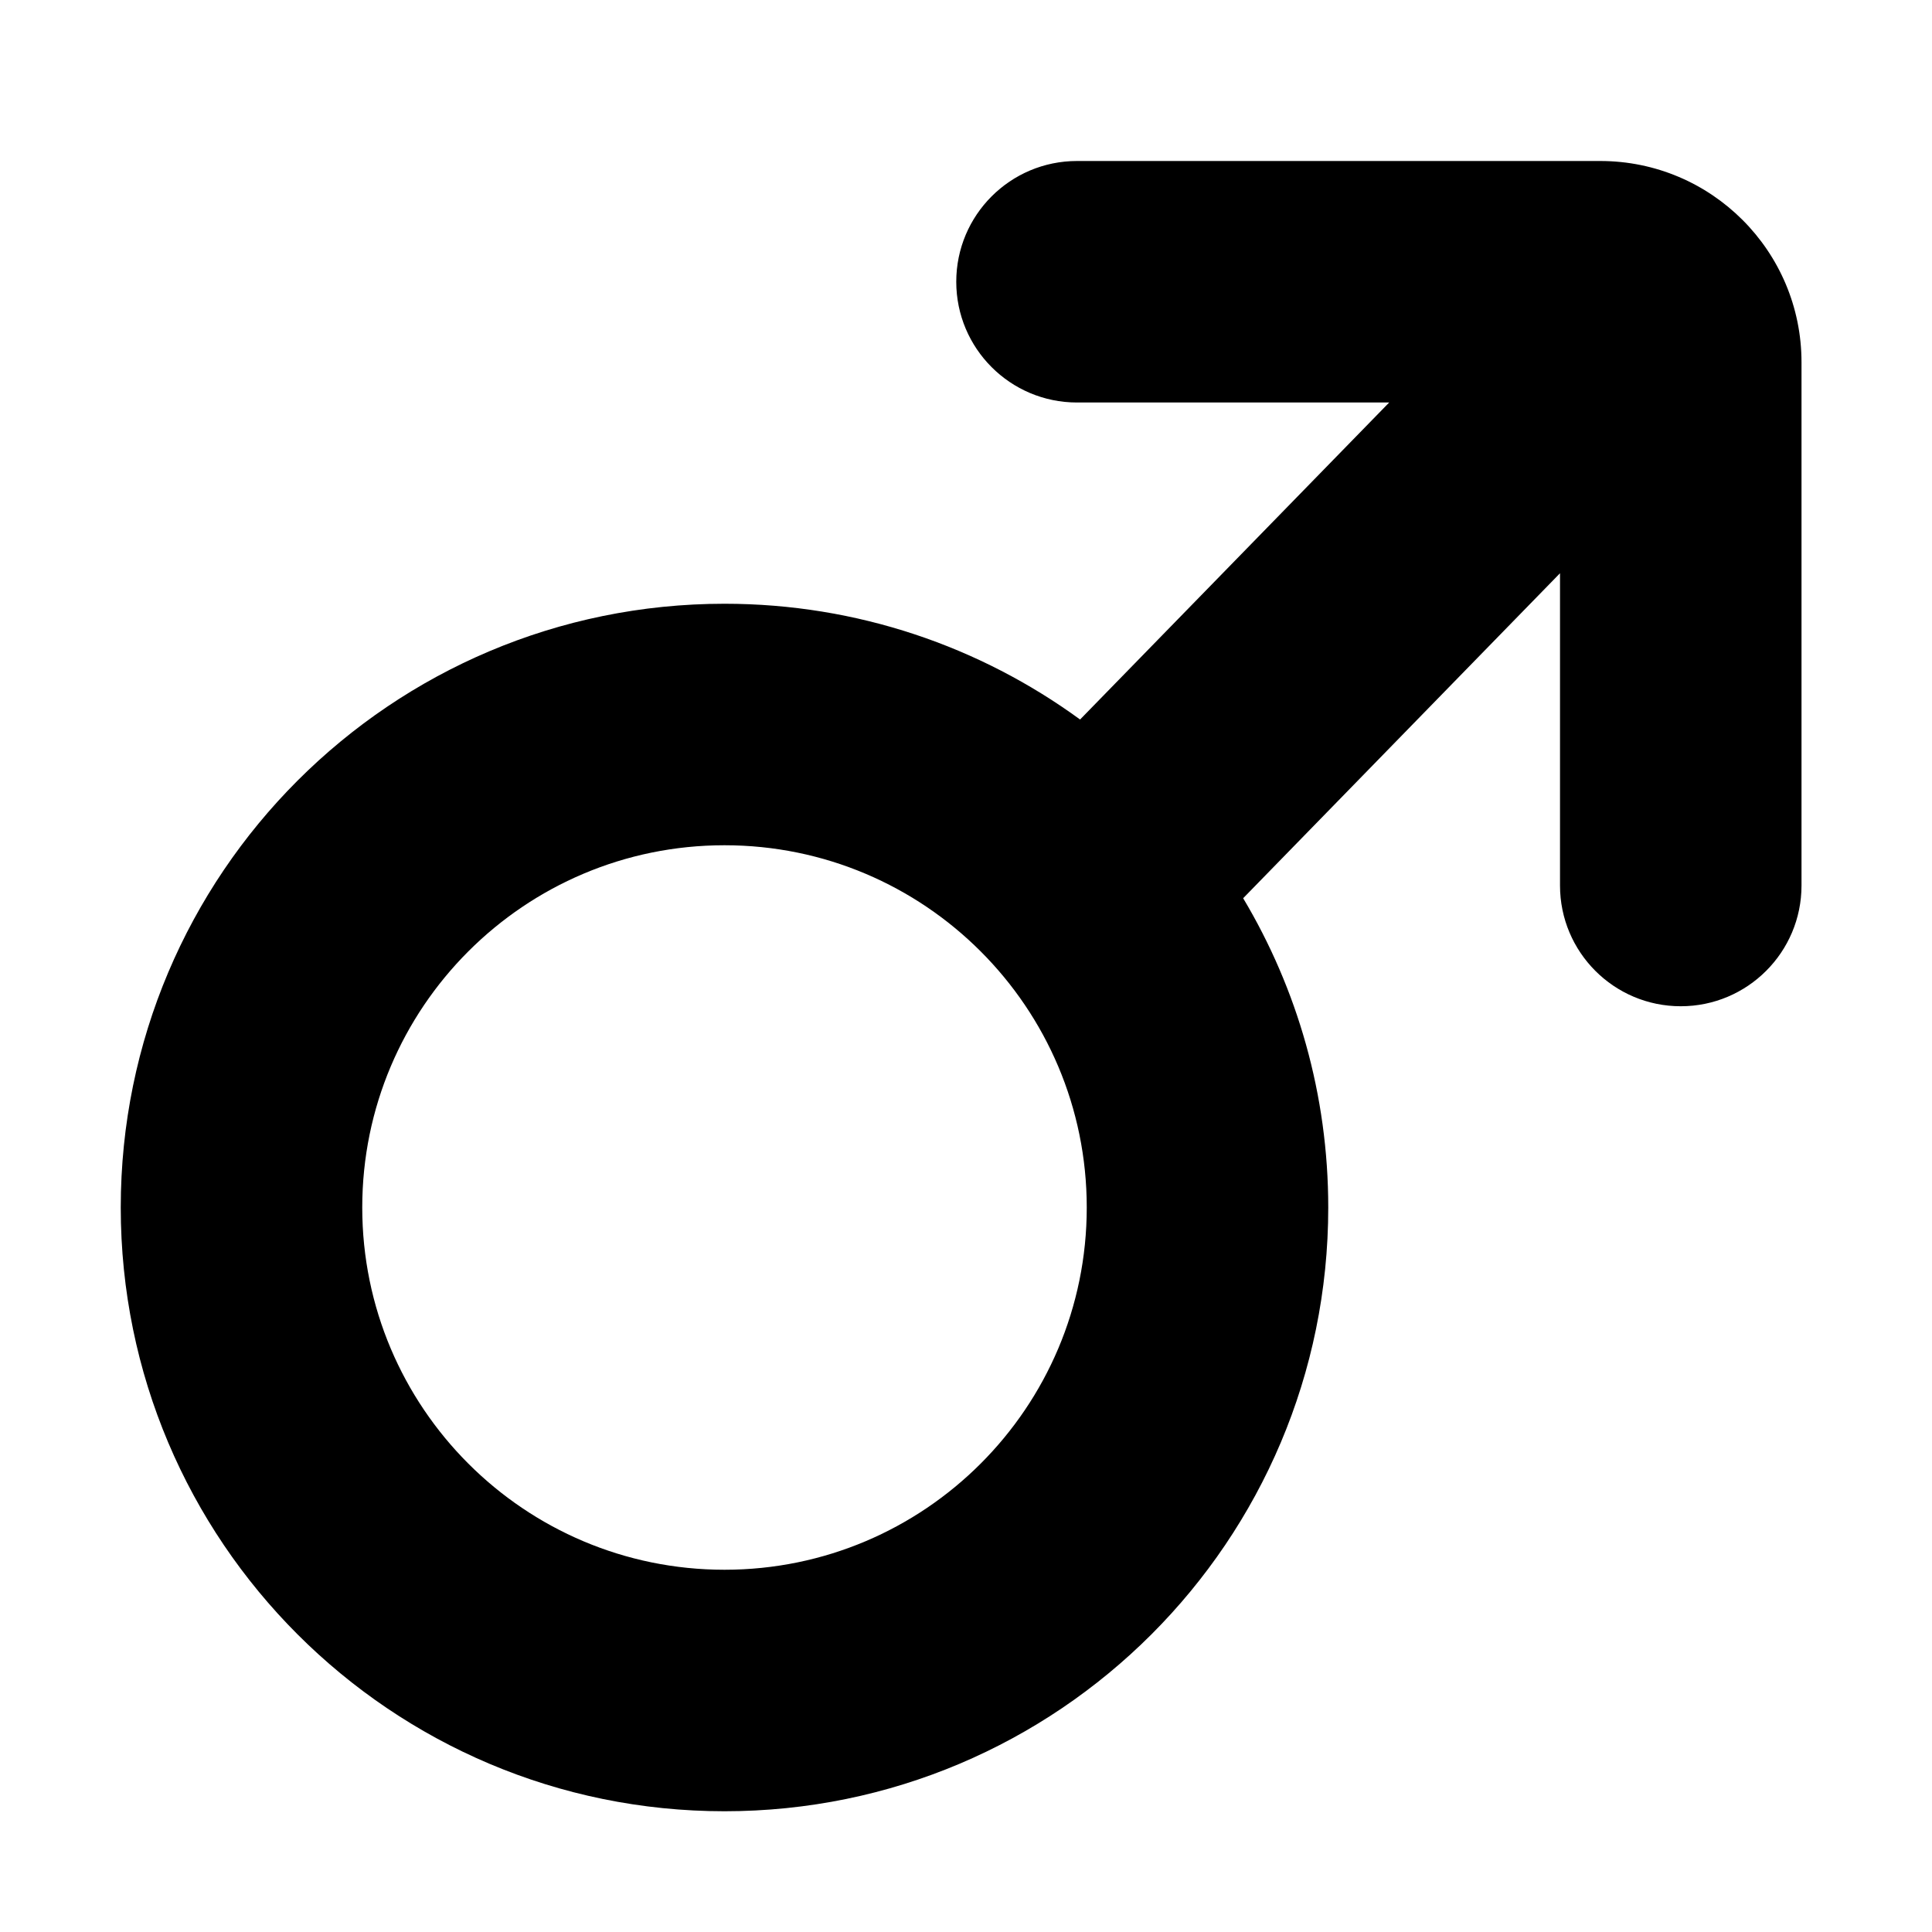 <svg xmlns="http://www.w3.org/2000/svg" width="24" height="24" fill="none" viewBox="0 0 24 24"><path fill="#000" fill-rule="evenodd" d="M11.879 3.5C11.879 2.672 12.55 2 13.379 2H19.879C21.259 2 22.379 3.119 22.379 4.5V11C22.379 11.828 21.707 12.5 20.879 12.5C20.05 12.5 19.379 11.828 19.379 11V7.121L15.443 11.158C16.114 12.282 16.5 13.596 16.5 15C16.5 19.142 13.142 22.5 9 22.5C4.858 22.5 1.5 19.142 1.5 15C1.5 10.858 4.858 7.5 9 7.5C10.651 7.5 12.178 8.034 13.417 8.938L17.257 5L13.379 5C12.55 5 11.879 4.328 11.879 3.5ZM4.5 15C4.5 12.515 6.515 10.5 9 10.5C11.485 10.5 13.5 12.515 13.5 15C13.5 17.485 11.485 19.5 9 19.5C6.515 19.5 4.5 17.485 4.5 15Z" clip-rule="evenodd"/></svg>